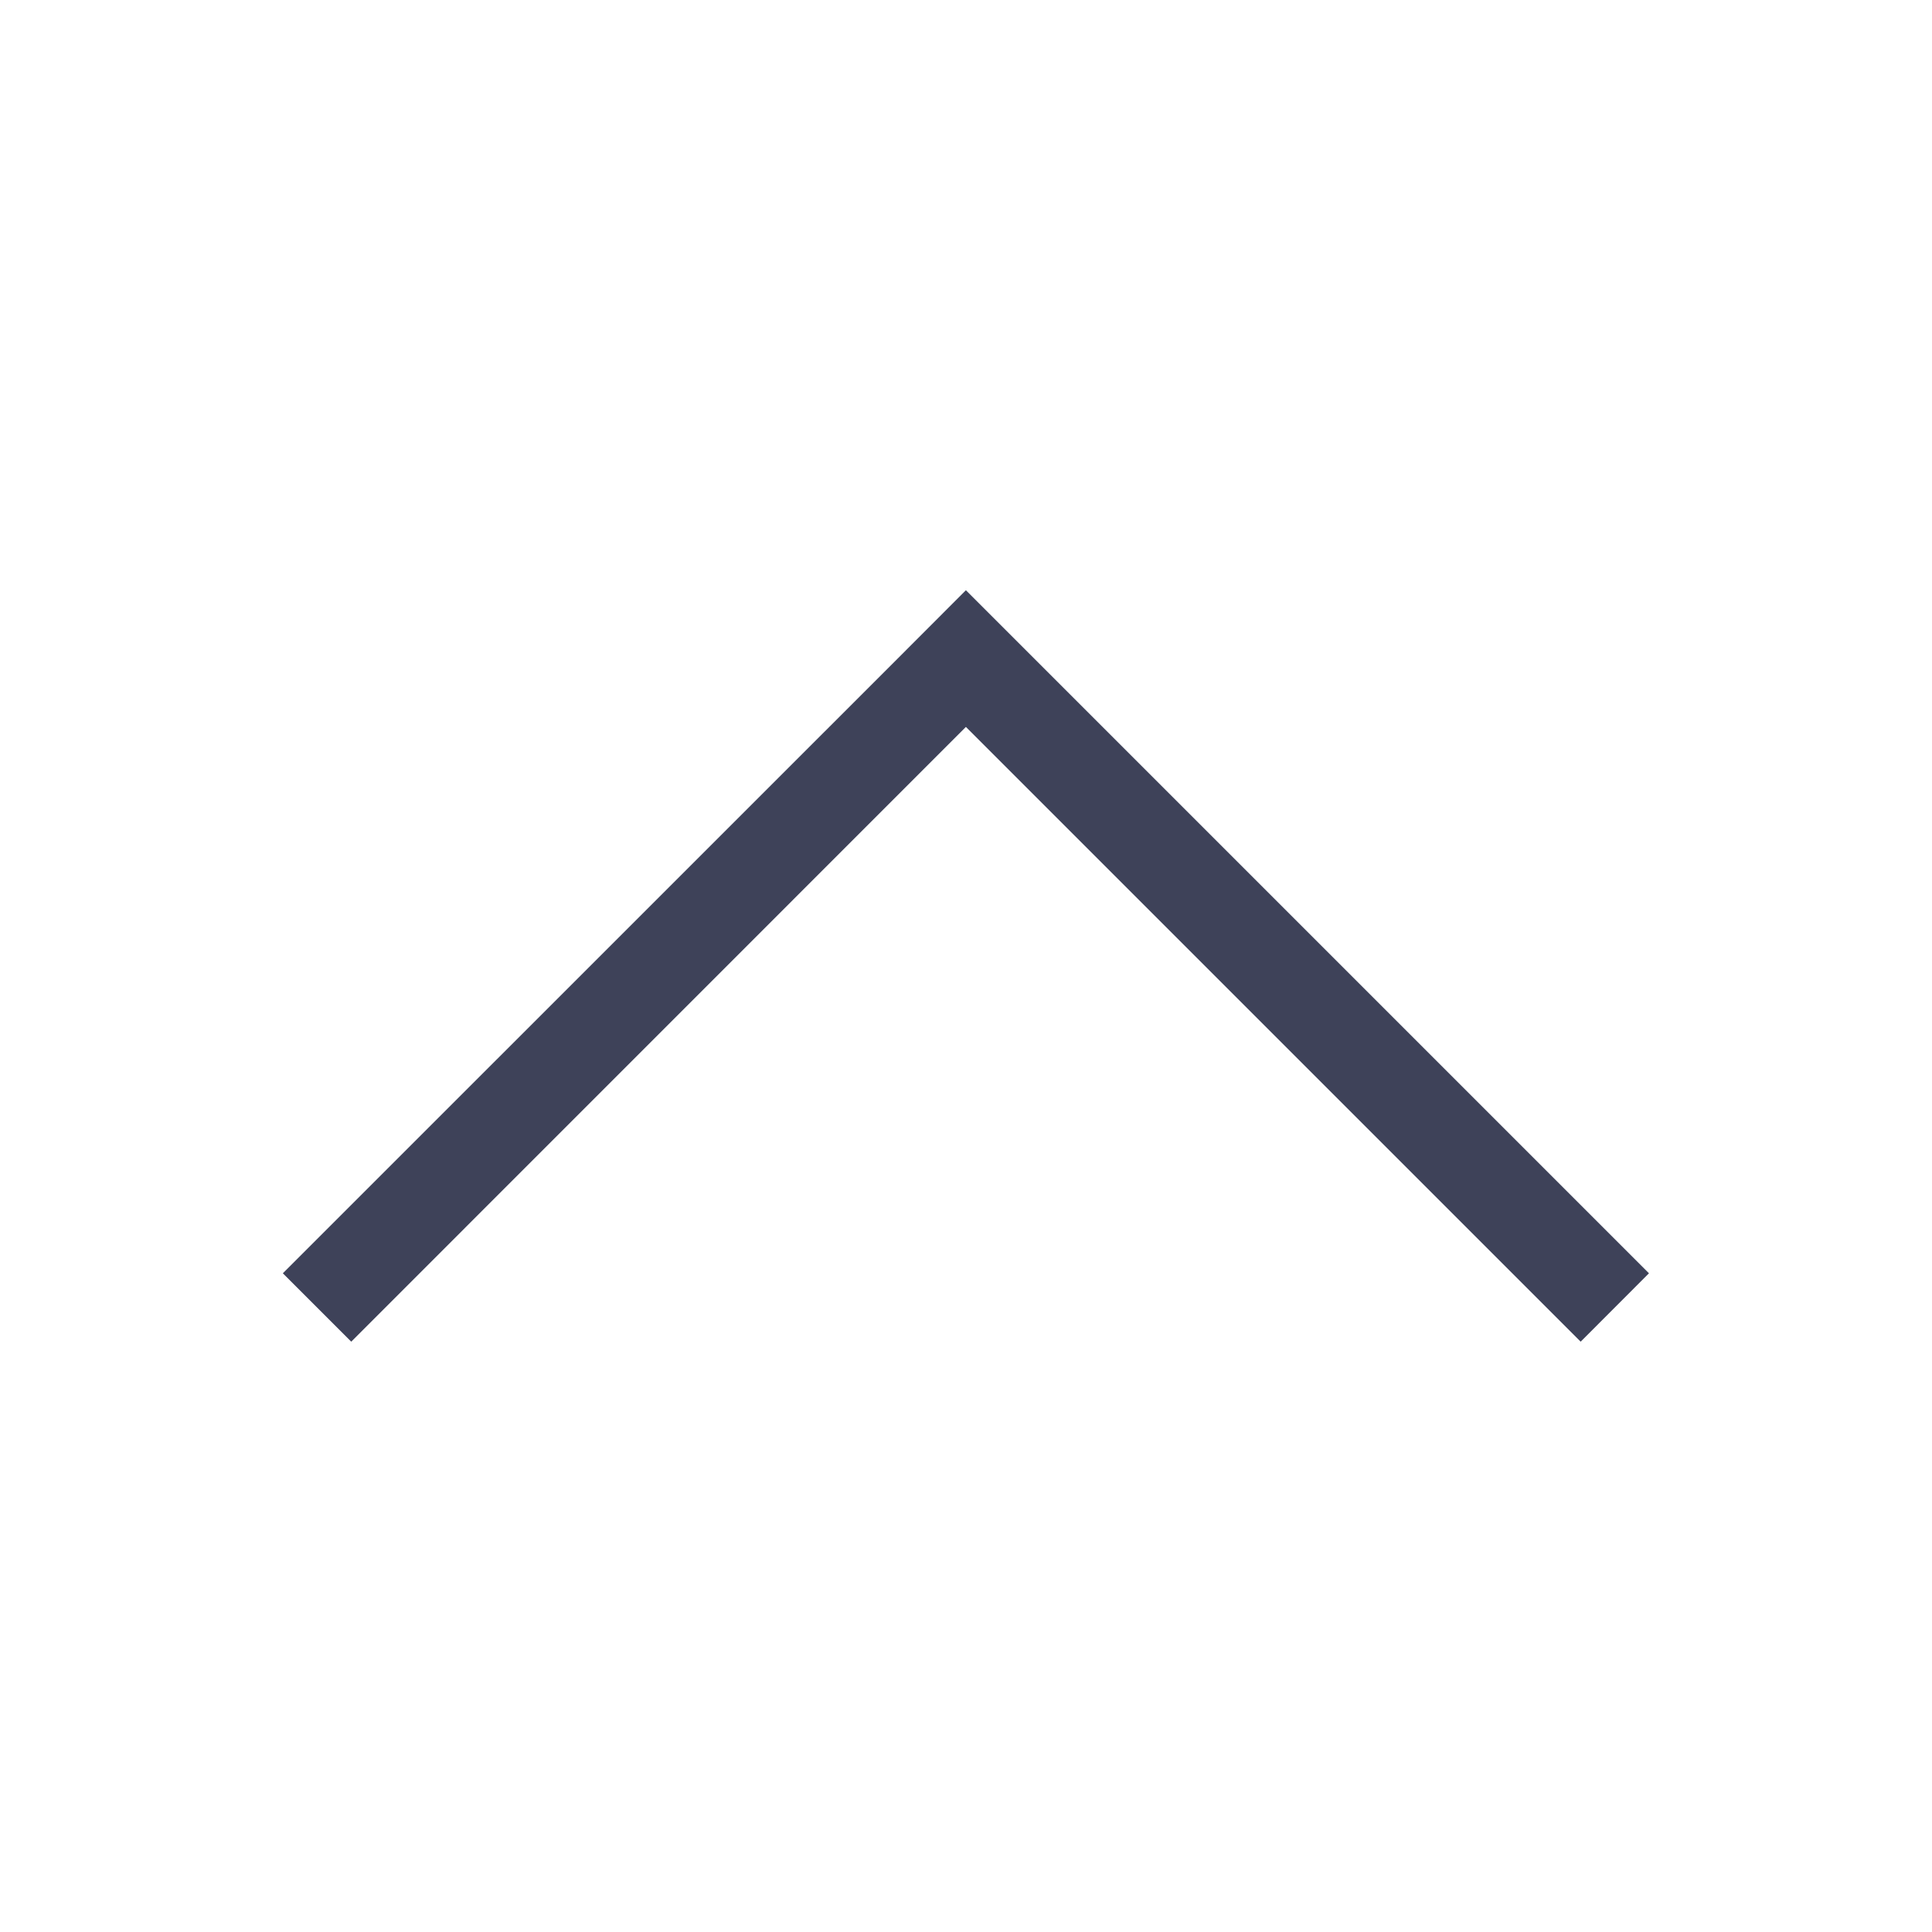 <svg xmlns="http://www.w3.org/2000/svg" width="20" height="20" viewBox="0 0 20 20">
    <path style="fill:none" d="M0 0h20v20H0z"/>
    <path data-name="패스 537" d="m14988.069 11494.416-6.363 6.364-.708-.708 6.364-6.363.707-.708 7.071 7.071-.707.708z" transform="translate(-14978.07 -11486.891)" style="fill:#3e4259"/>
</svg>
